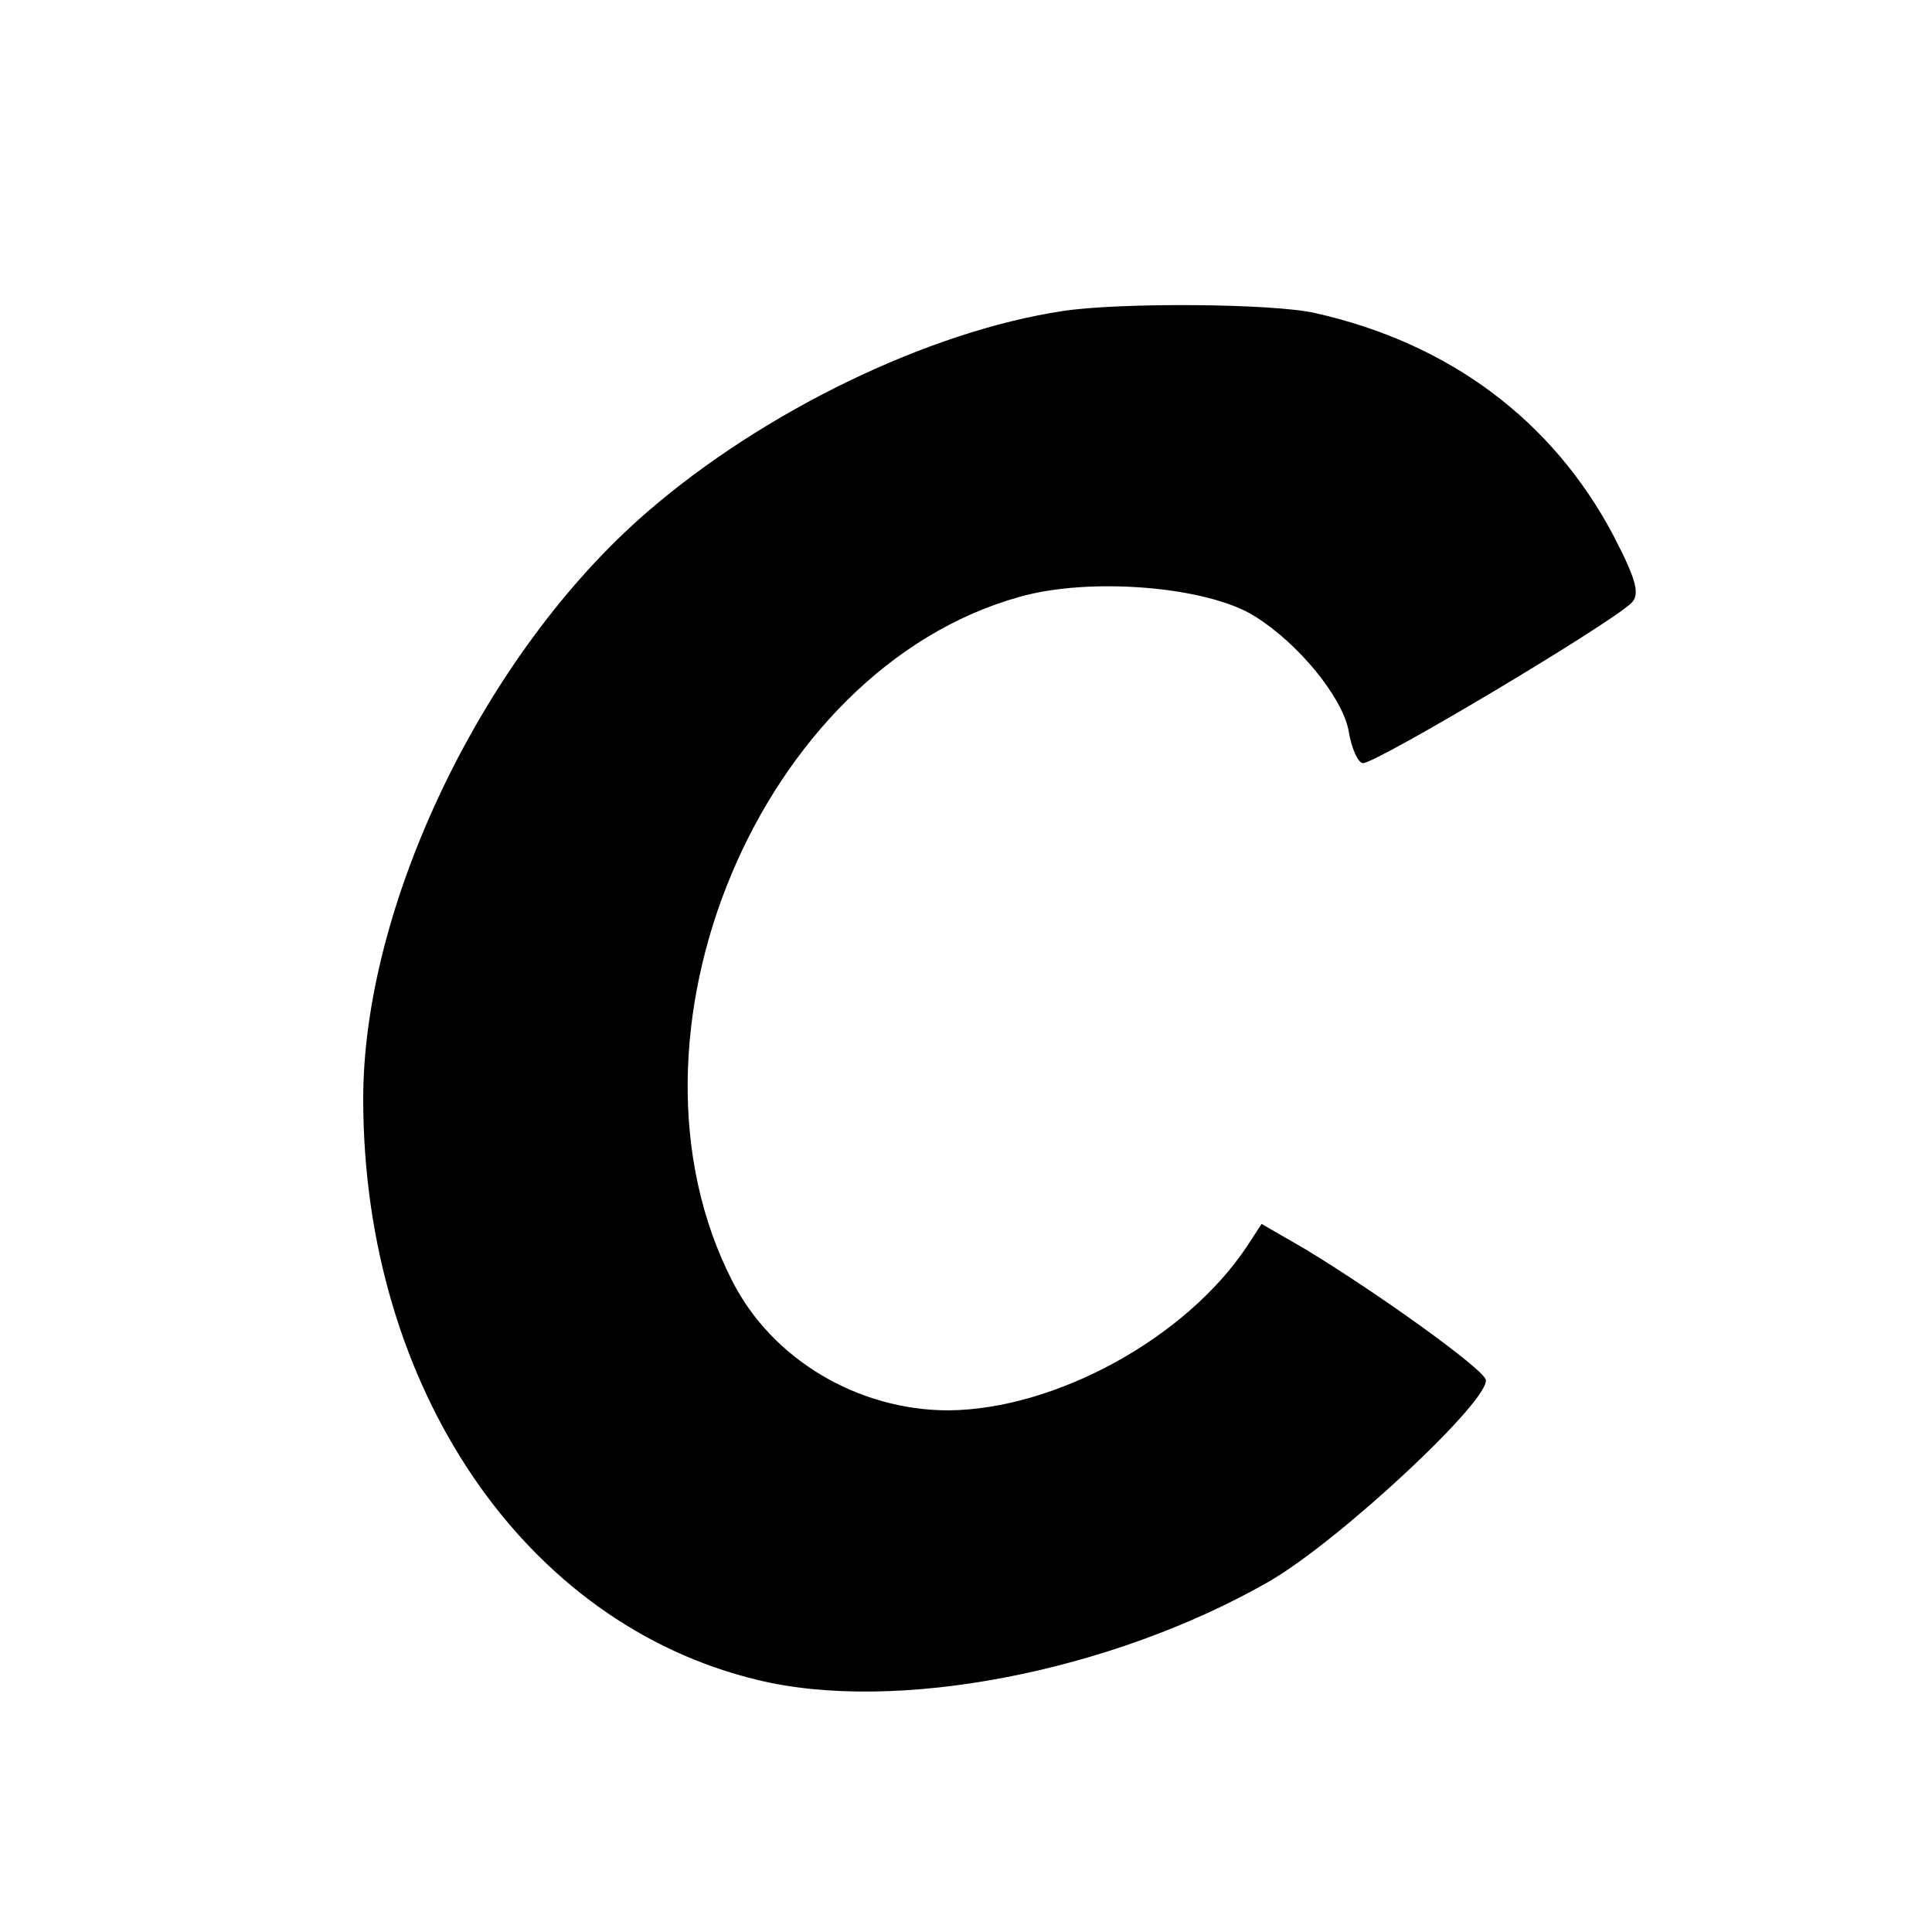 <?xml version="1.0" standalone="no"?>
<!DOCTYPE svg PUBLIC "-//W3C//DTD SVG 20010904//EN"
 "http://www.w3.org/TR/2001/REC-SVG-20010904/DTD/svg10.dtd">
<svg version="1.0" xmlns="http://www.w3.org/2000/svg"
 width="200pt" height="200pt" viewBox="0 0 200 200"
 preserveAspectRatio="xMidYMid meet">
<g transform="translate(0,200) scale(0.1,-0.1)"
fill="#000000" stroke="none">
<path d="M1100 1678 c-139 -21 -310 -104 -430 -208 -169 -146 -295 -408 -294
-610 1 -297 167 -541 408 -599 143 -35 366 8 530 102 74 43 230 189 224 209
-4 12 -111 89 -187 135 l-45 26 -15 -23 c-63 -95 -198 -169 -309 -170 -94 0
-183 53 -224 134 -130 254 29 633 297 708 73 21 195 11 244 -20 45 -28 90 -83
97 -118 3 -19 10 -34 15 -34 14 0 249 140 277 165 10 9 7 23 -18 71 -63 119
-170 199 -309 230 -44 10 -203 11 -261 2z"/>
</g>
</svg>
